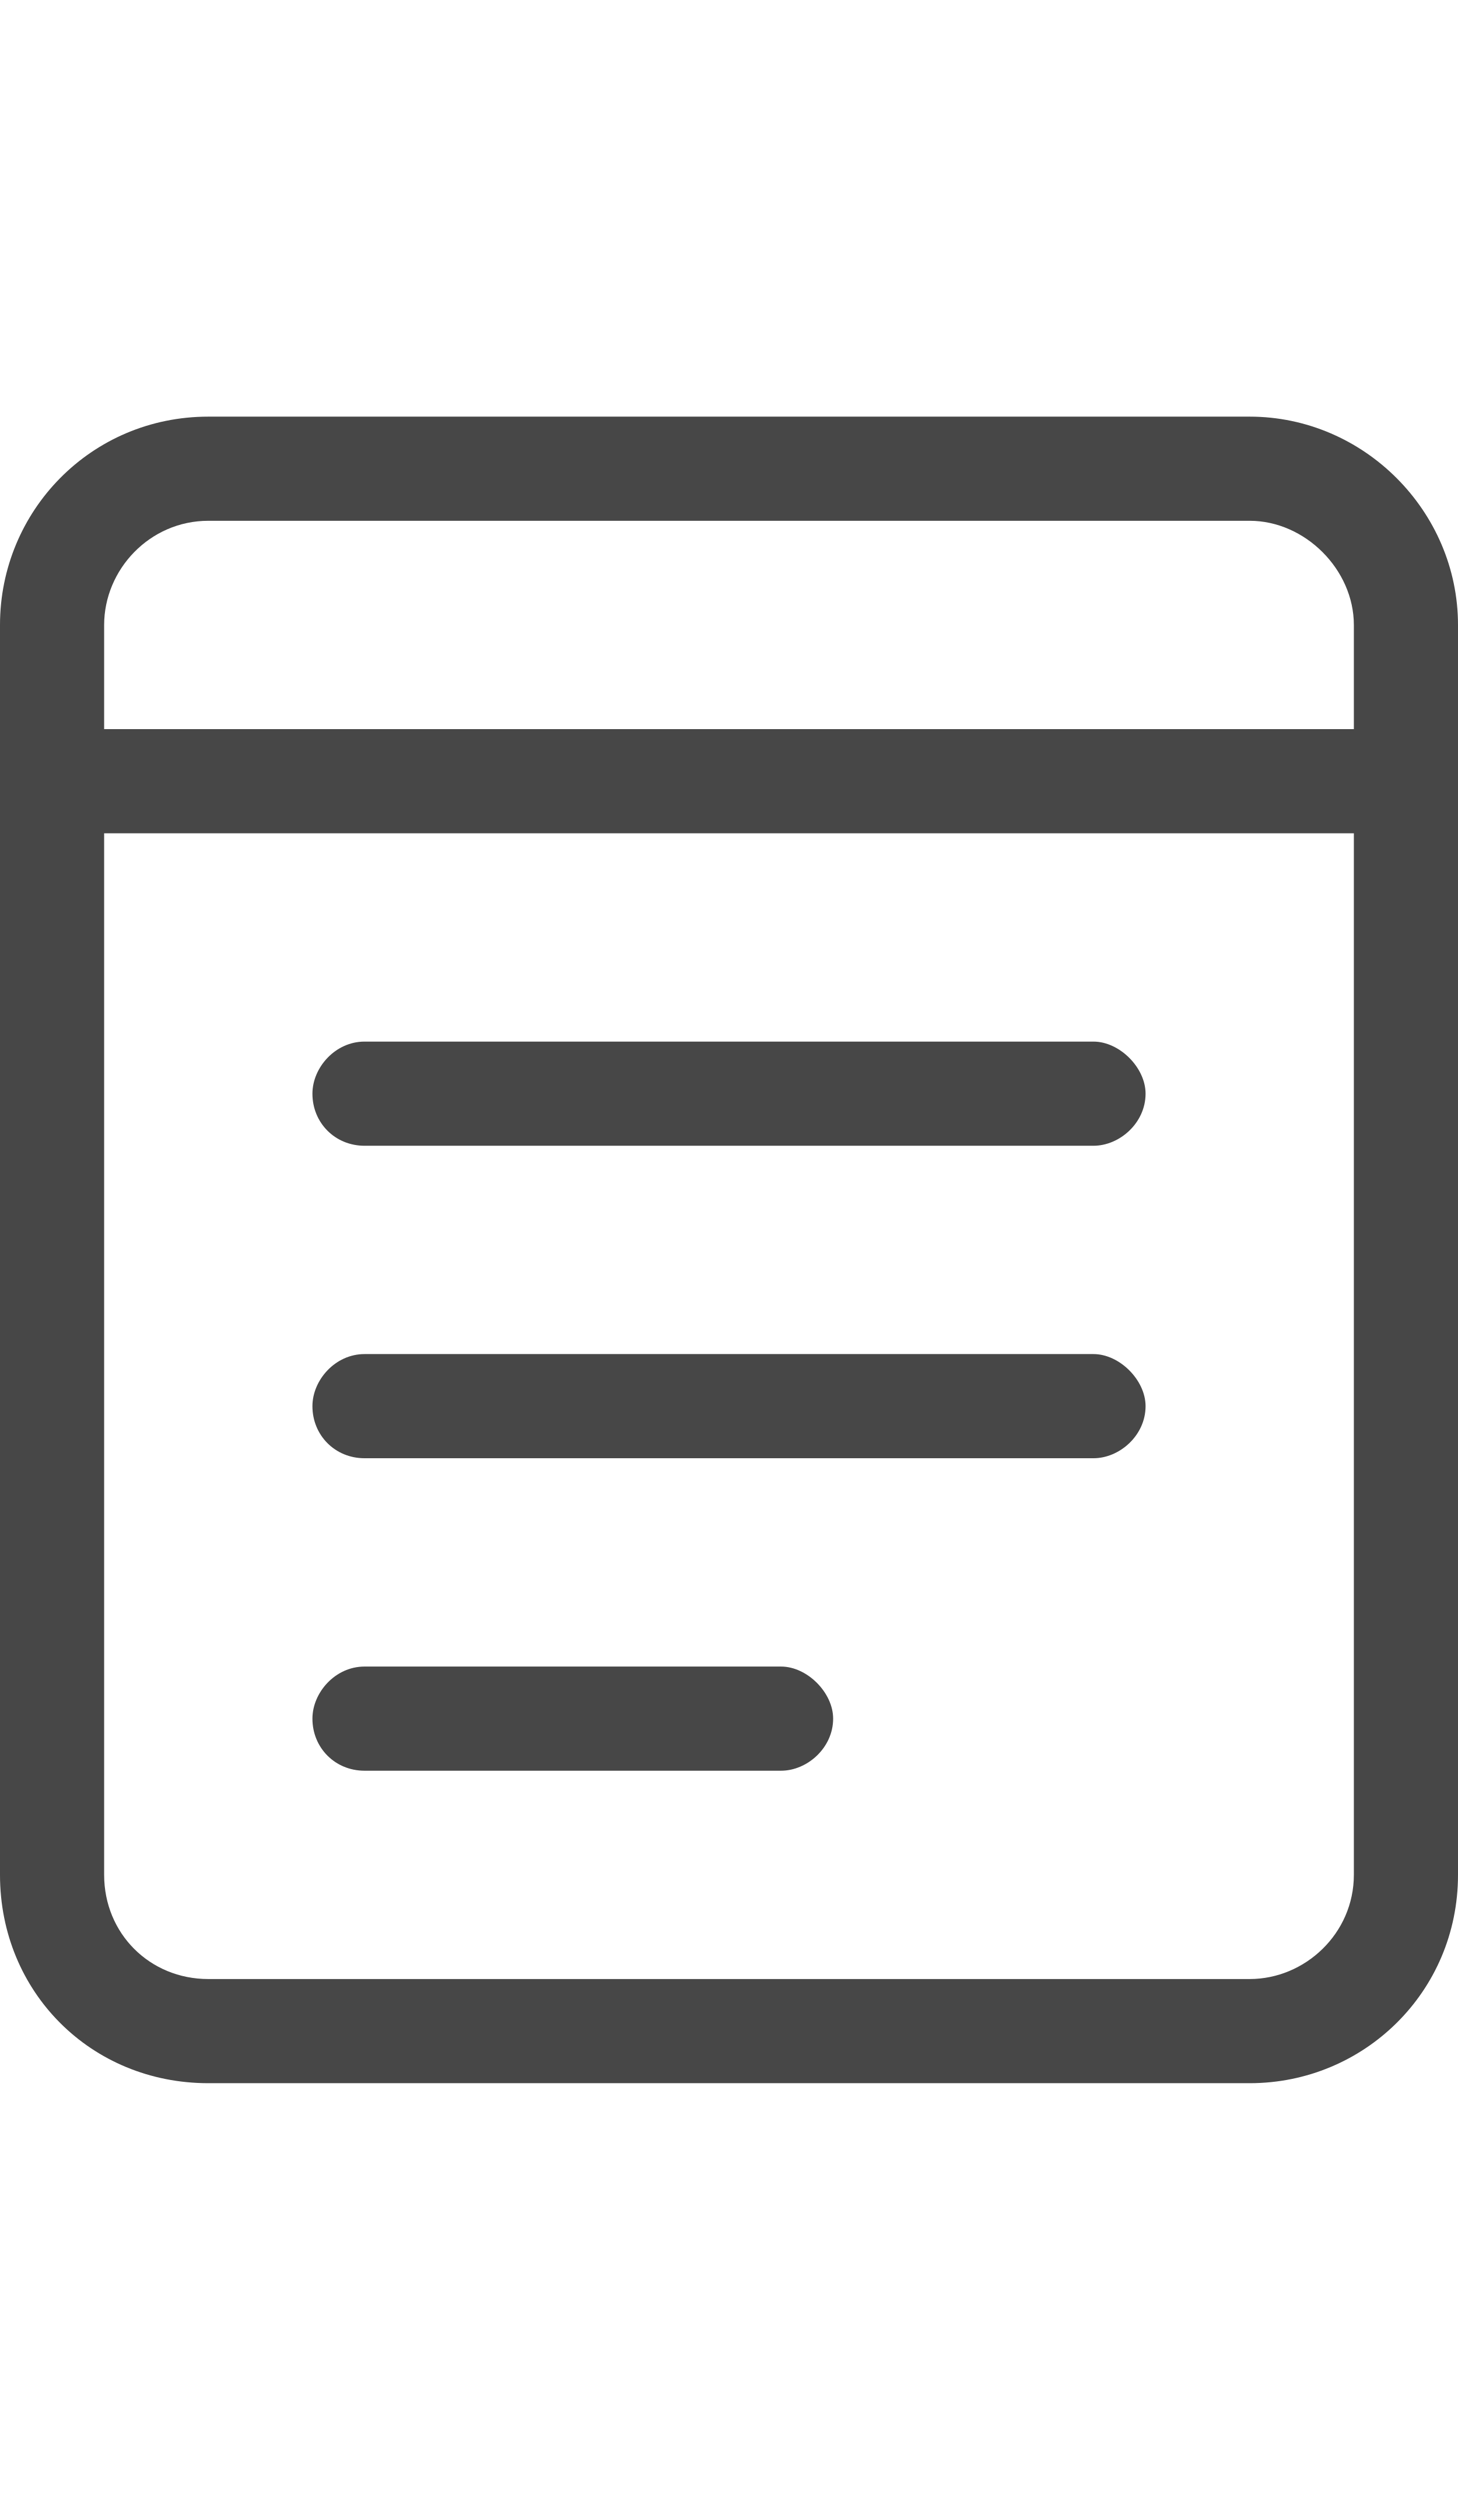 <svg width="21" height="36" viewBox="0 0 21 36" fill="none" xmlns="http://www.w3.org/2000/svg">
<g id="label-paired / xl / memo-pad-xl / regular" clip-path="url(#clip0_2981_850)">
<path id="icon" d="M1.5 12V27C1.5 27.844 2.156 28.5 3 28.5H18C18.797 28.5 19.5 27.844 19.5 27V12H1.5ZM1.5 10.5H19.5V9C19.5 8.203 18.797 7.5 18 7.5H3C2.156 7.5 1.5 8.203 1.5 9V10.5ZM21 9V10.5V11.25V12V27C21 28.688 19.641 30 18 30H3C1.312 30 0 28.688 0 27V12V11.25V10.5V9C0 7.359 1.312 6 3 6H18C19.641 6 21 7.359 21 9ZM5.25 15H15.75C16.125 15 16.5 15.375 16.5 15.75C16.5 16.172 16.125 16.5 15.75 16.5H5.25C4.828 16.5 4.5 16.172 4.5 15.75C4.5 15.375 4.828 15 5.25 15ZM5.25 19.5H15.75C16.125 19.5 16.5 19.875 16.5 20.25C16.5 20.672 16.125 21 15.75 21H5.25C4.828 21 4.5 20.672 4.5 20.25C4.5 19.875 4.828 19.5 5.25 19.5ZM5.25 24H11.25C11.625 24 12 24.375 12 24.75C12 25.172 11.625 25.5 11.25 25.5H5.25C4.828 25.5 4.5 25.172 4.5 24.75C4.5 24.375 4.828 24 5.25 24Z" fill="black" fill-opacity="0.72"/>
</g>
<defs>
<clipPath id="clip0_2981_850">
<rect width="21" height="36" fill="white"/>
</clipPath>
</defs>
</svg>

